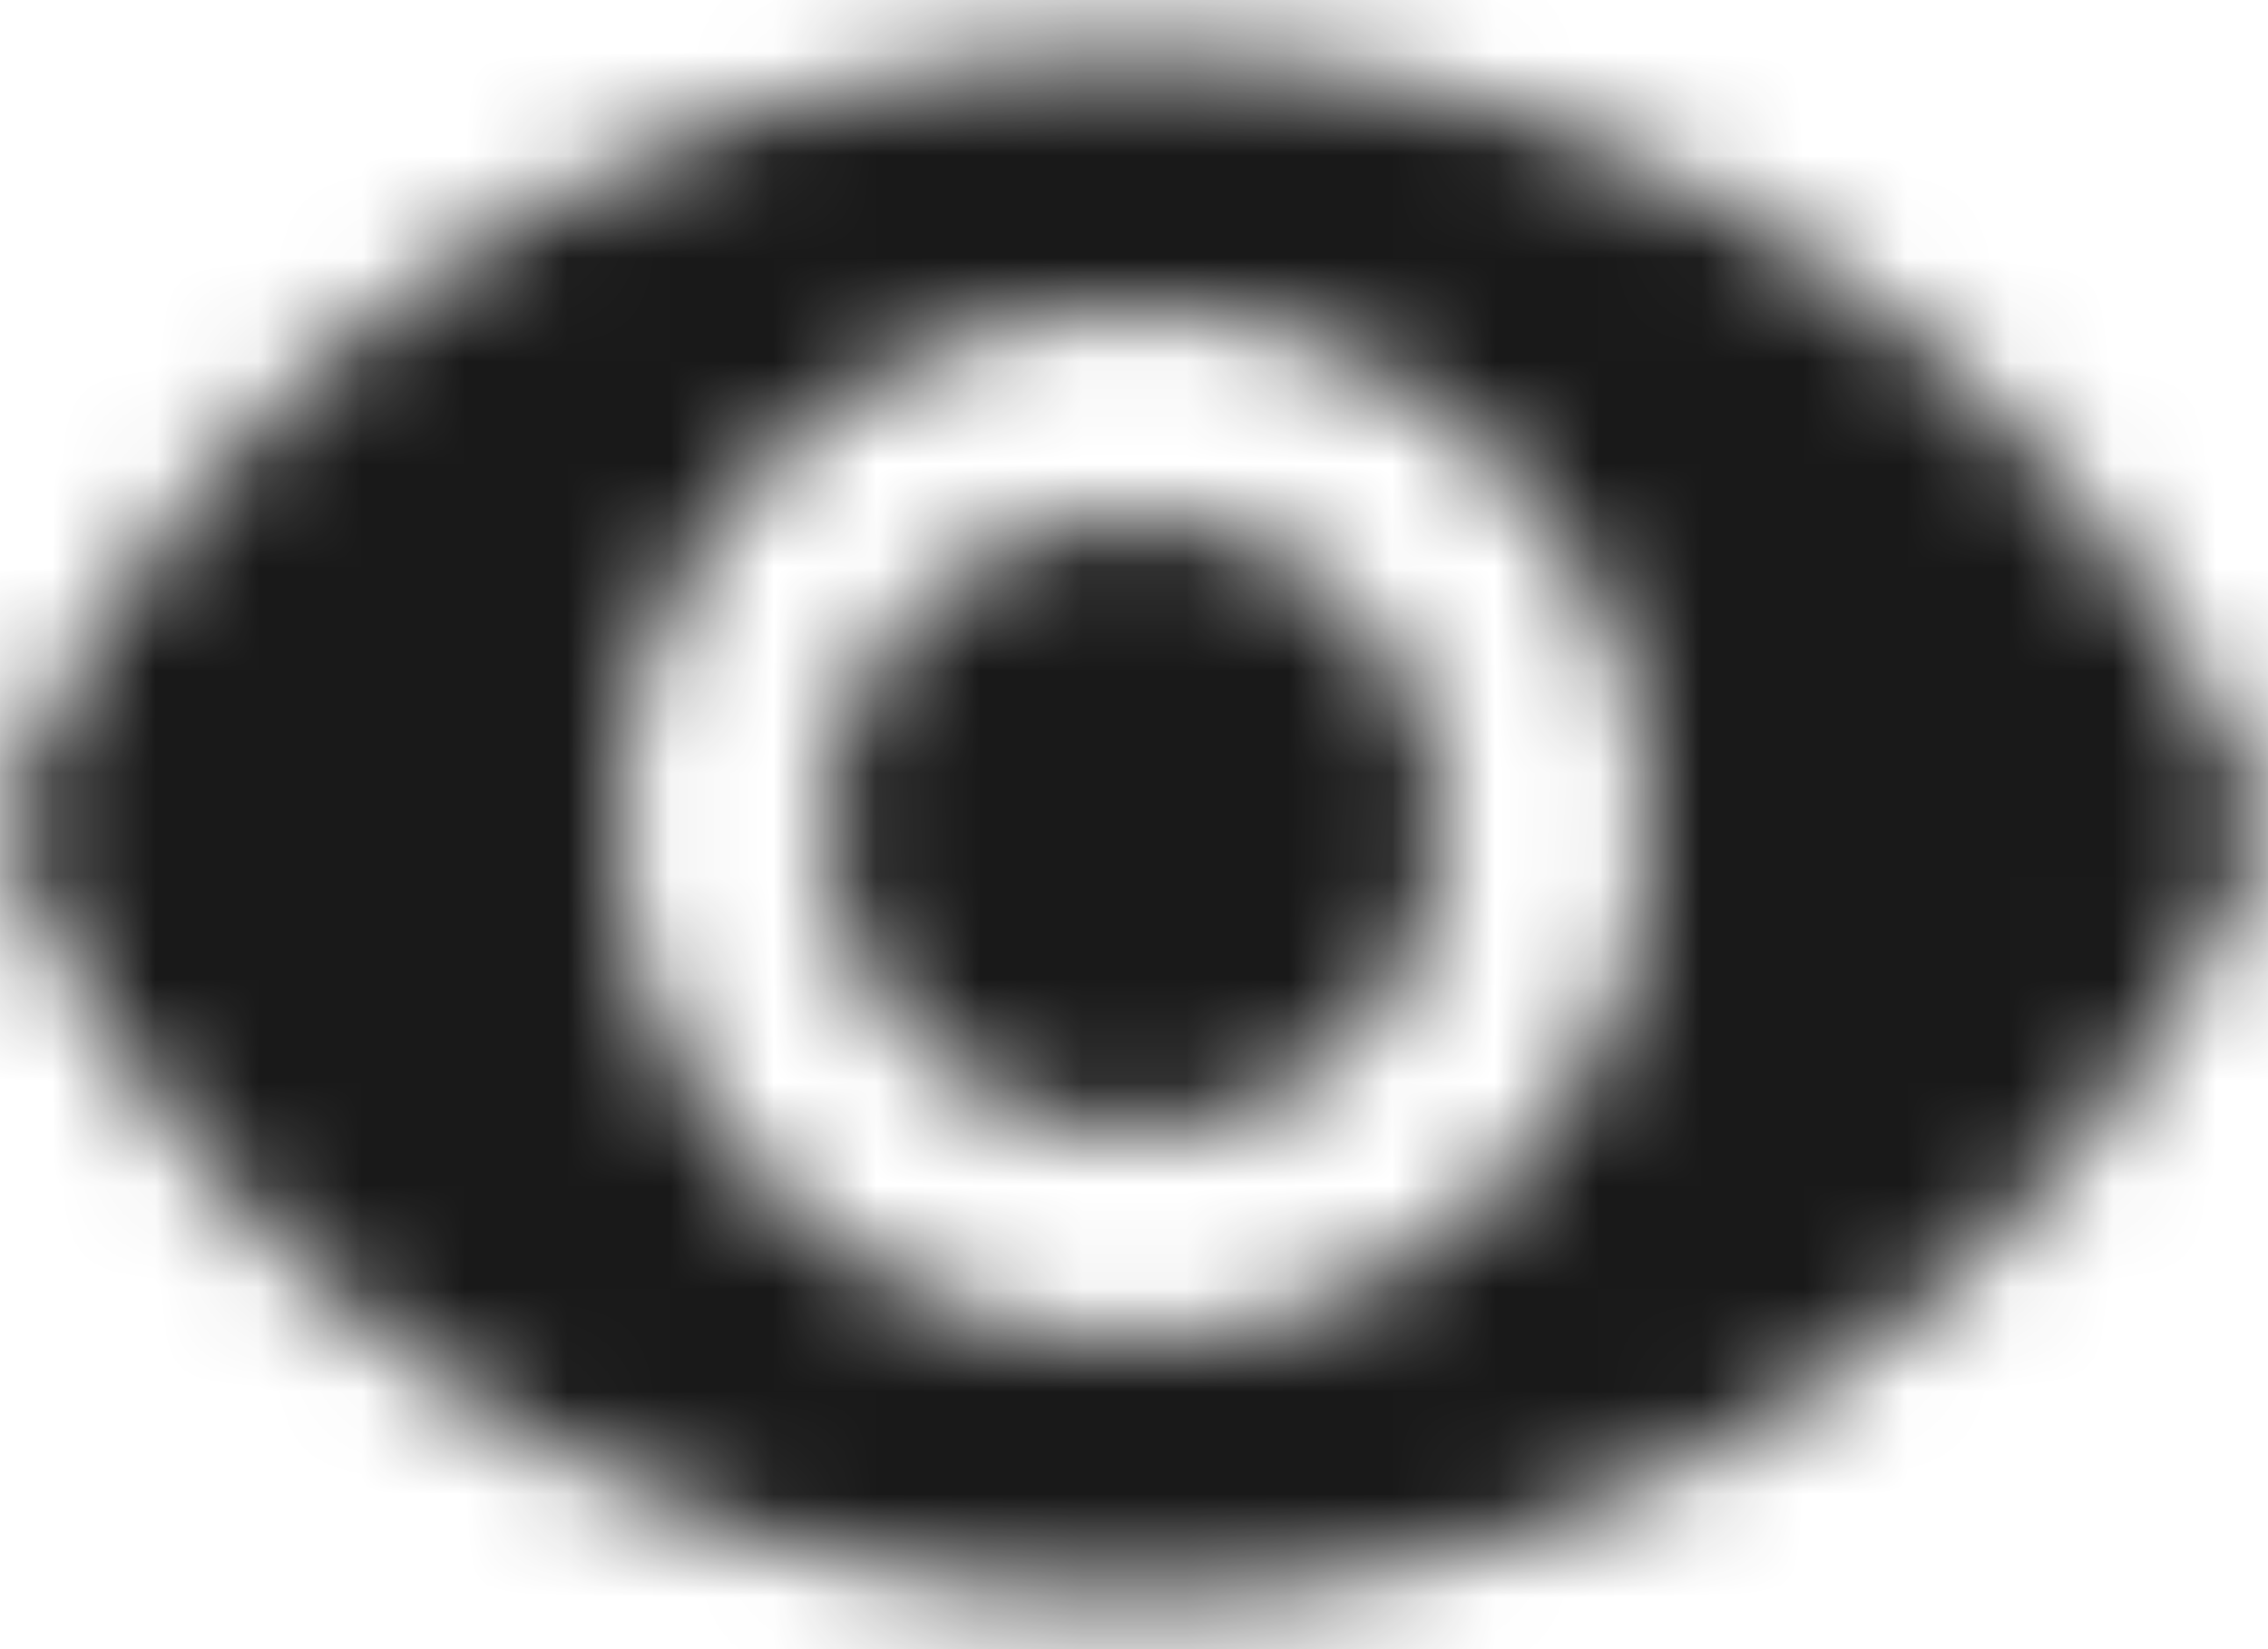 <svg width="22" height="16" viewBox="0 0 22 16" fill="none" xmlns="http://www.w3.org/2000/svg">
<mask id="mask0_2_273" style="mask-type:alpha" maskUnits="userSpaceOnUse" x="0" y="0" width="22" height="16">
<path fillRule="evenodd" clipRule="evenodd" d="M11 0.5C6 0.5 1.73 3.61 0 8C1.73 12.39 6 15.5 11 15.5C16 15.5 20.27 12.39 22 8C20.27 3.61 16 0.5 11 0.5ZM11 13C8.24 13 6 10.76 6 8C6 5.24 8.24 3 11 3C13.76 3 16 5.24 16 8C16 10.76 13.76 13 11 13ZM11 5C9.34 5 8 6.34 8 8C8 9.66 9.34 11 11 11C12.66 11 14 9.66 14 8C14 6.34 12.66 5 11 5Z" fill="white"/>
</mask>
<g mask="url(#mask0_2_273)">
<rect x="-2" y="-5" width="26" height="26" fill="#191919"/>
</g>
</svg>
